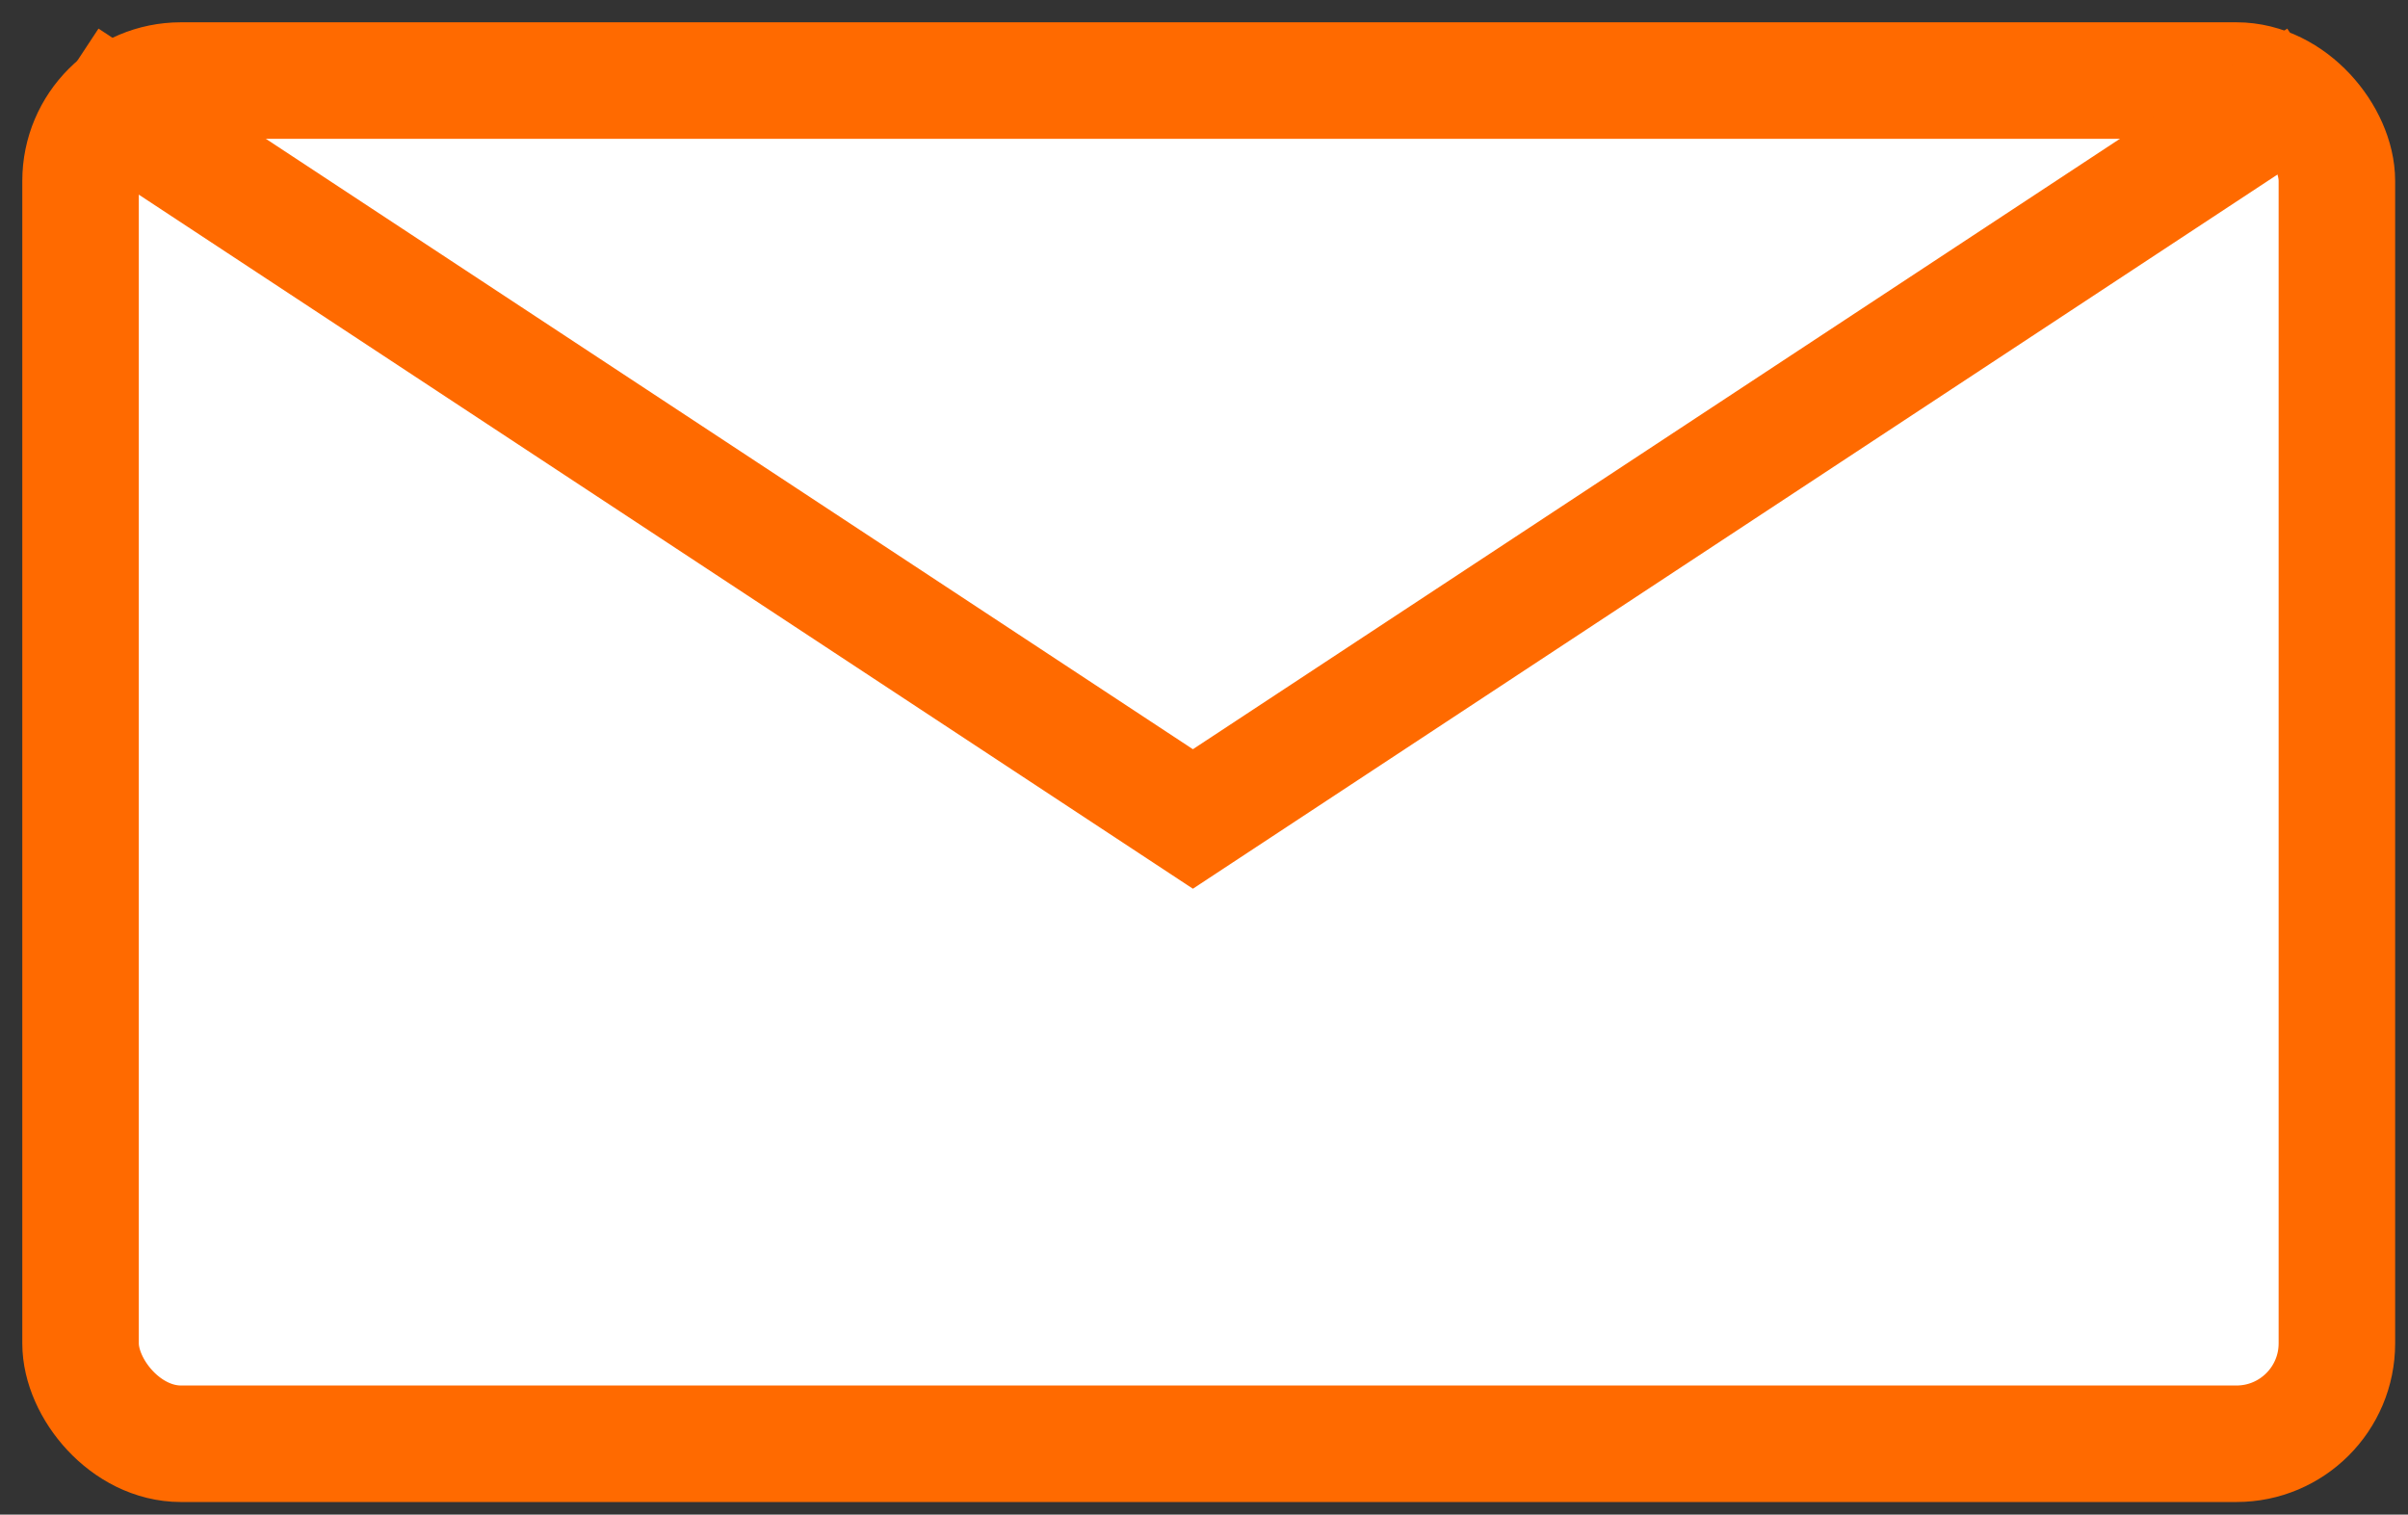 <svg width="62" height="39" viewBox="0 0 62 39" fill="none" xmlns="http://www.w3.org/2000/svg">
<rect x="0" y="0" width="62" height="39" fill="#333333" stroke="none"/>
<rect x="2.074" y="2.074" width="58.095" height="35.102" rx="2.585" fill="white" stroke="#ff6a00" stroke-width="3"/>
<path d="M1.711 1.989L30.714 21.088L59.716 1.989" stroke="#ff6a00" stroke-width="3"/>
</svg>
